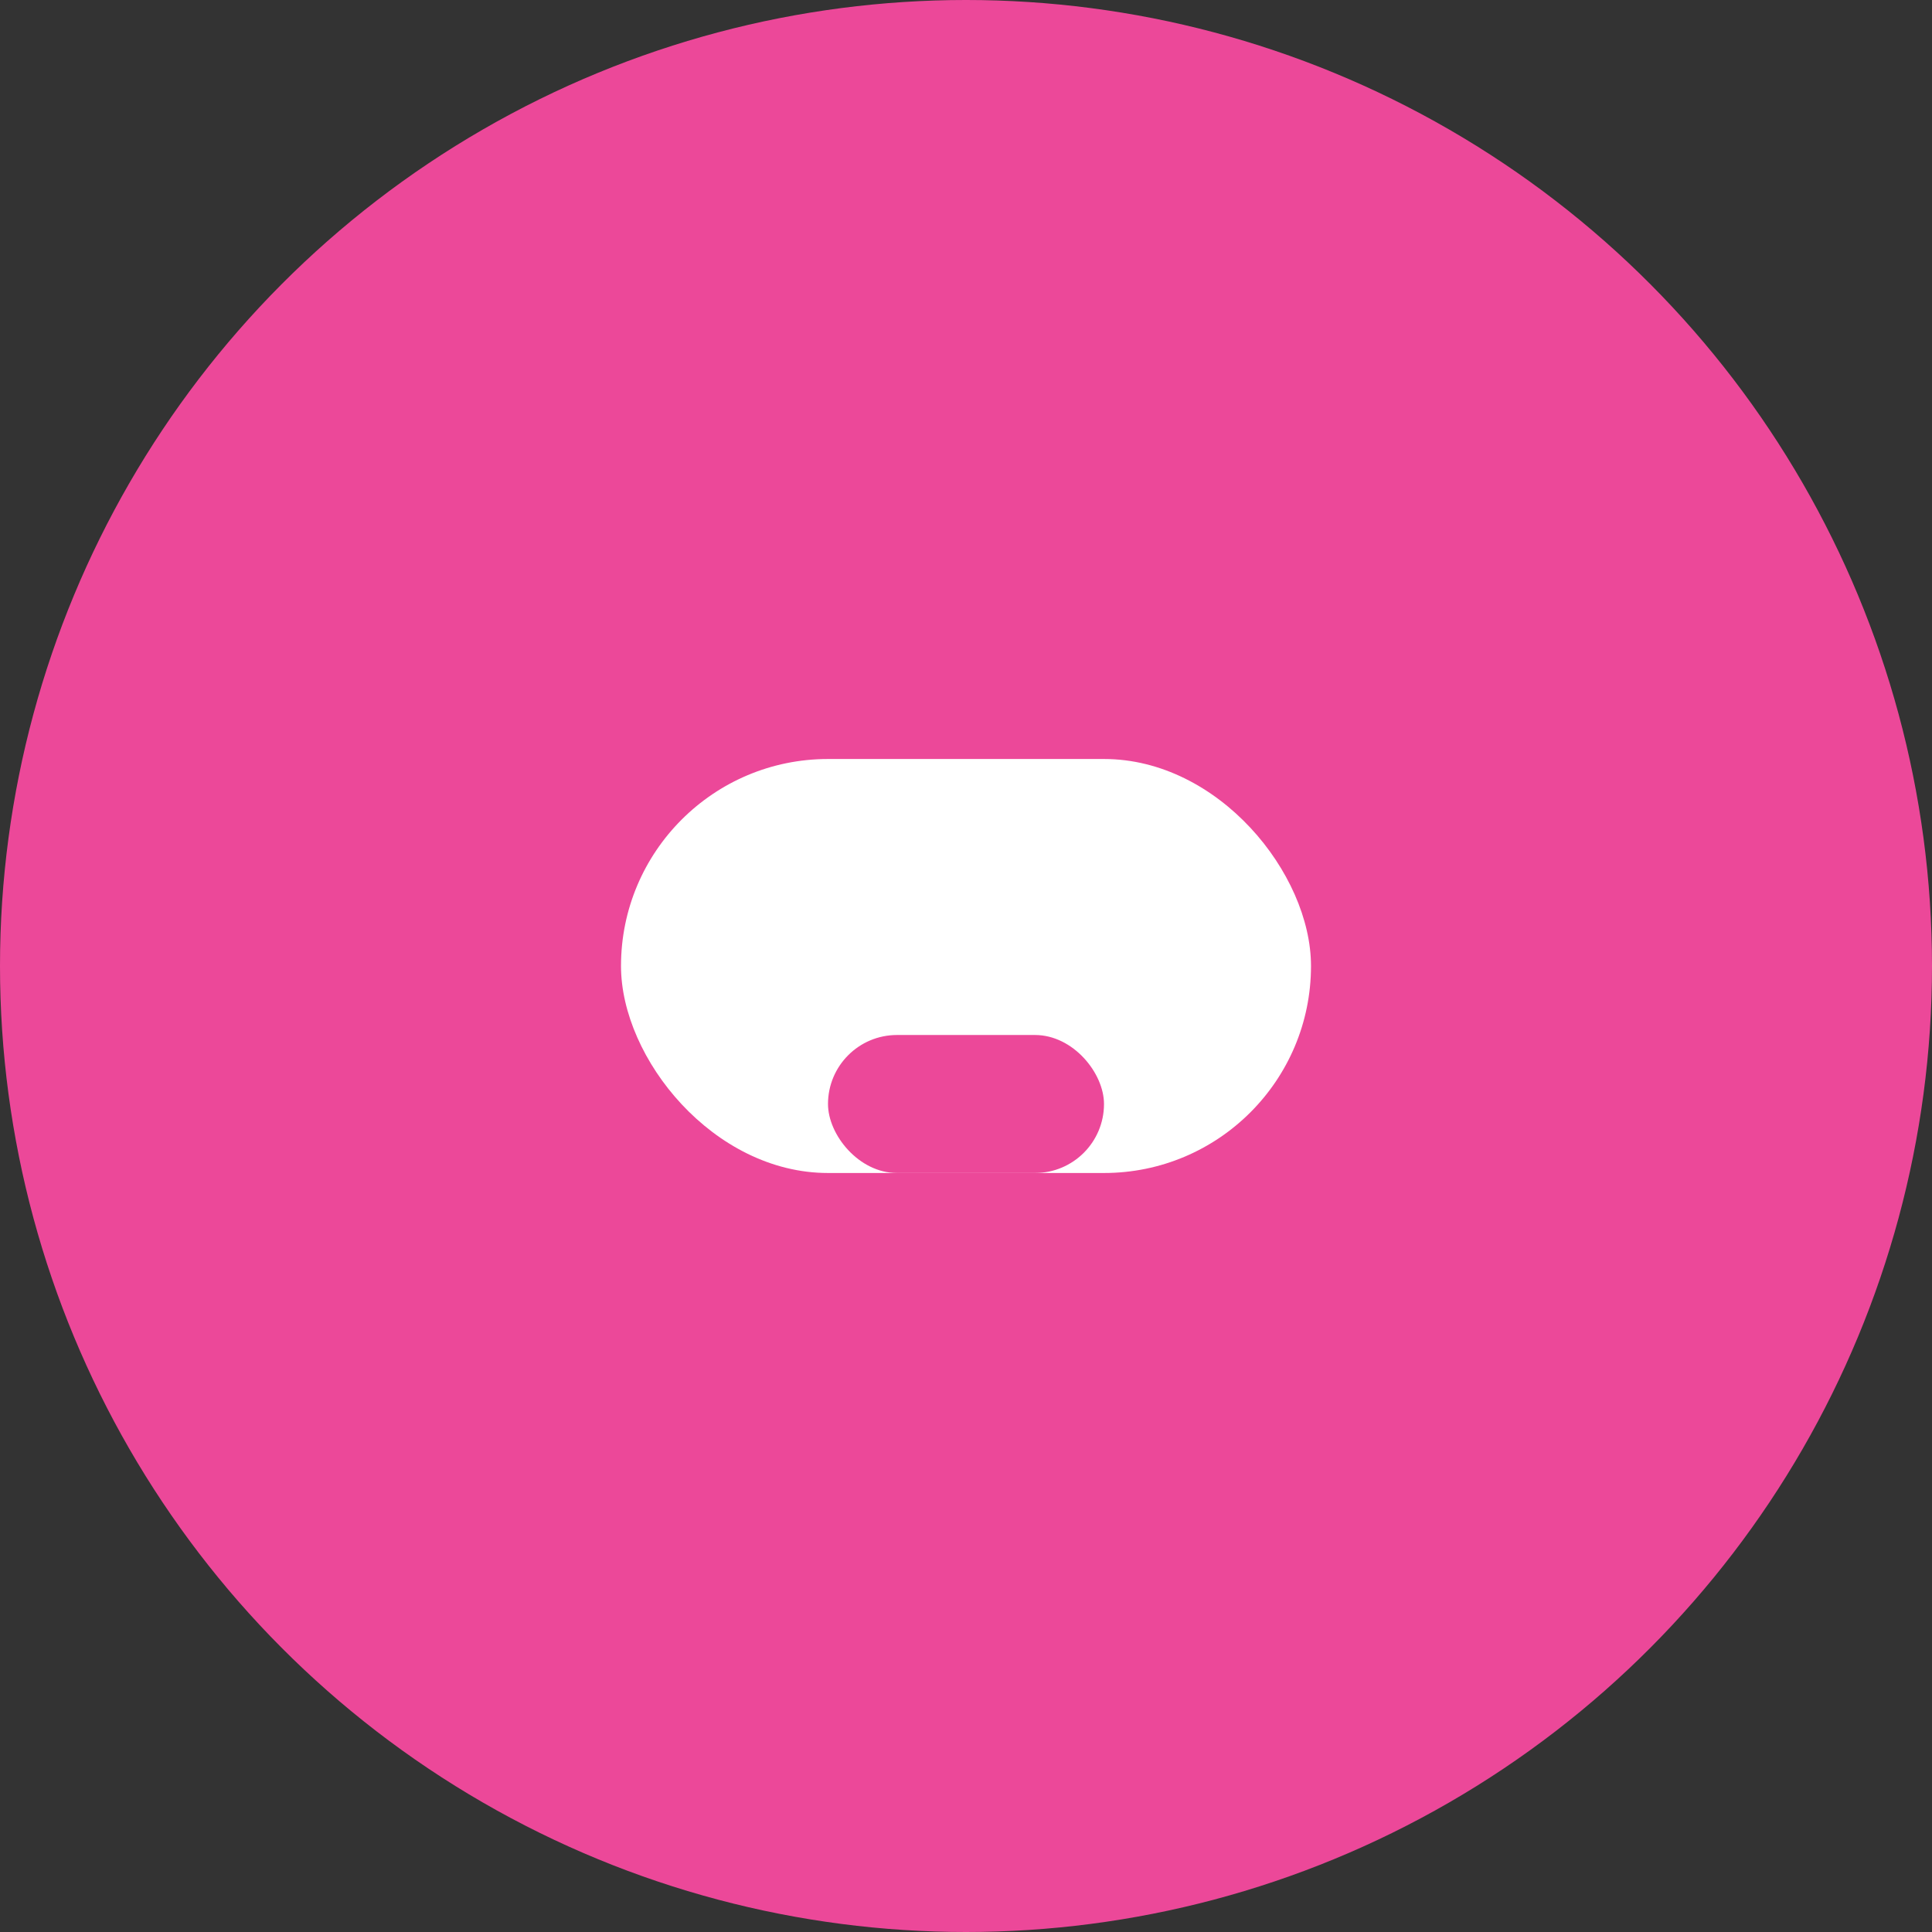 <svg width="56" height="56" viewBox="0 0 56 56" fill="none" xmlns="http://www.w3.org/2000/svg">
  <rect x="0" y="0" width="56" height="56" fill="#333333" stroke="none"/>
  <circle cx="28" cy="28" r="28" fill="#EC4899"/>
  <g>
    <rect x="18" y="22" width="20" height="12" rx="6" fill="#fff"/>
    <rect x="24" y="30" width="8" height="4" rx="2" fill="#EC4899"/>
  </g>
</svg>
